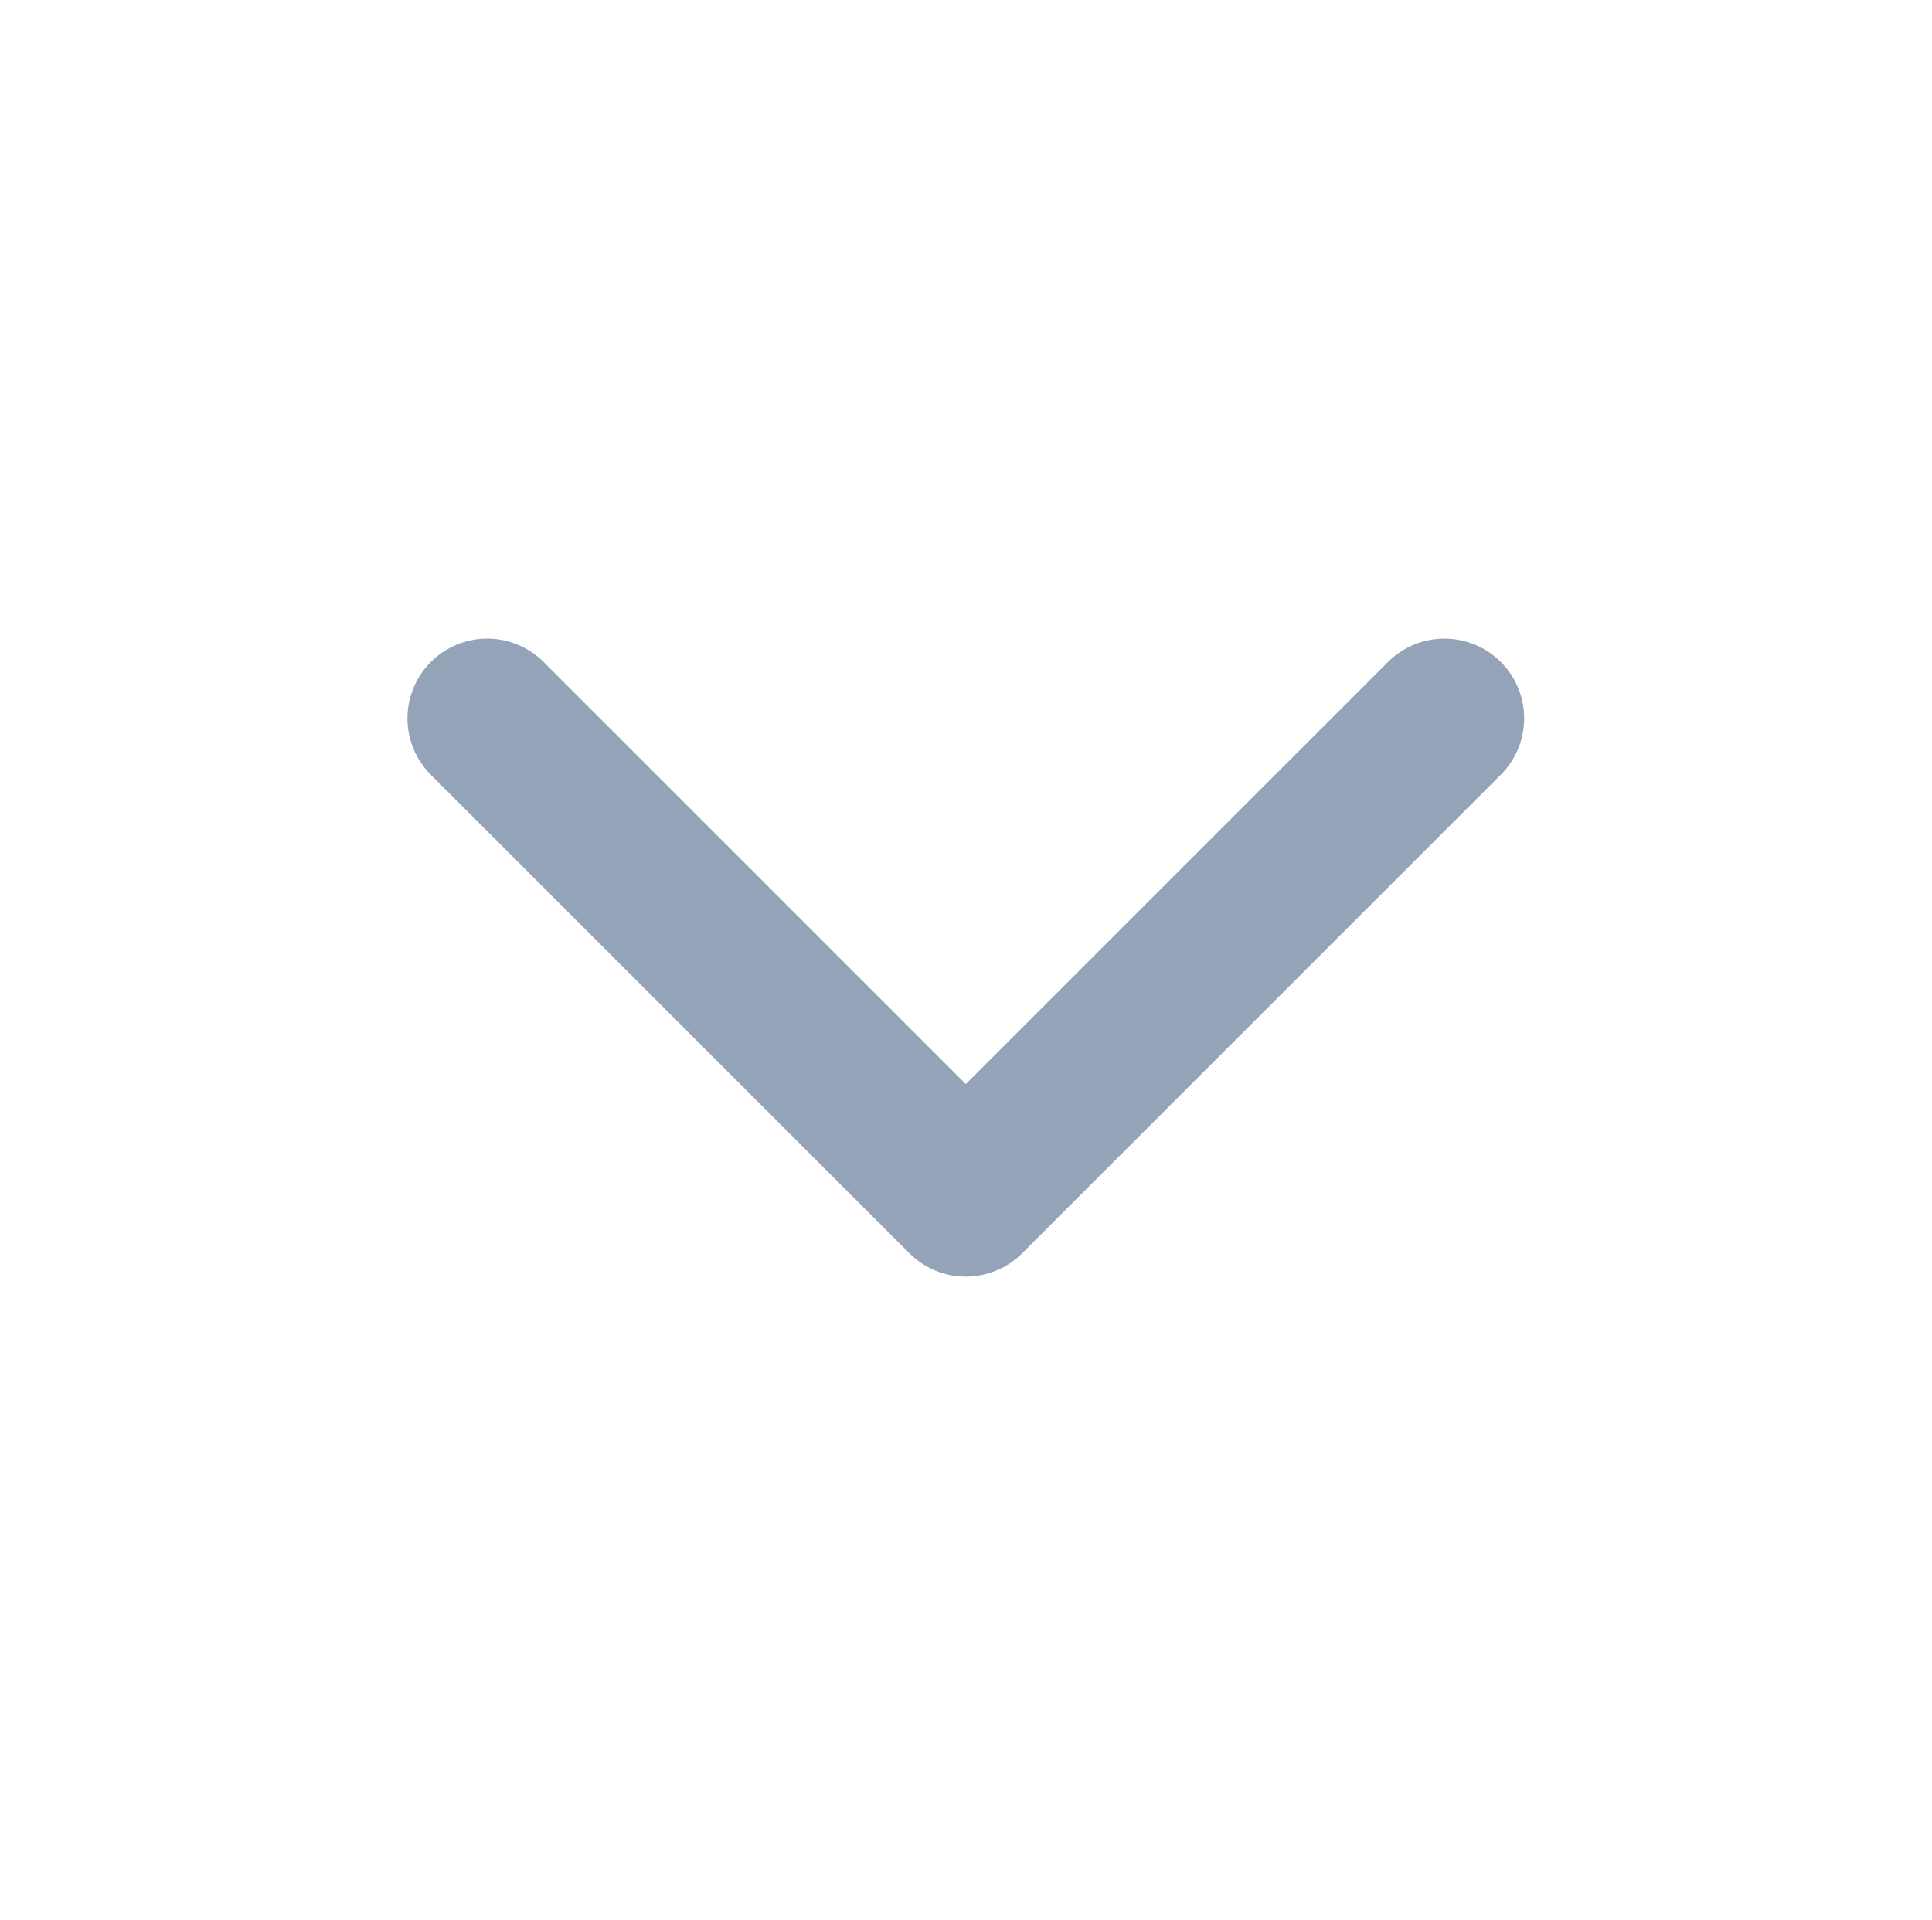 <svg width="168" height="167" viewBox="0 0 168 167" fill="none" xmlns="http://www.w3.org/2000/svg">
<path d="M42.366 62.48L83.983 104.097L125.6 62.48" stroke="#94A3B8" stroke-width="13.872" stroke-linecap="round" stroke-linejoin="round"/>
</svg>
